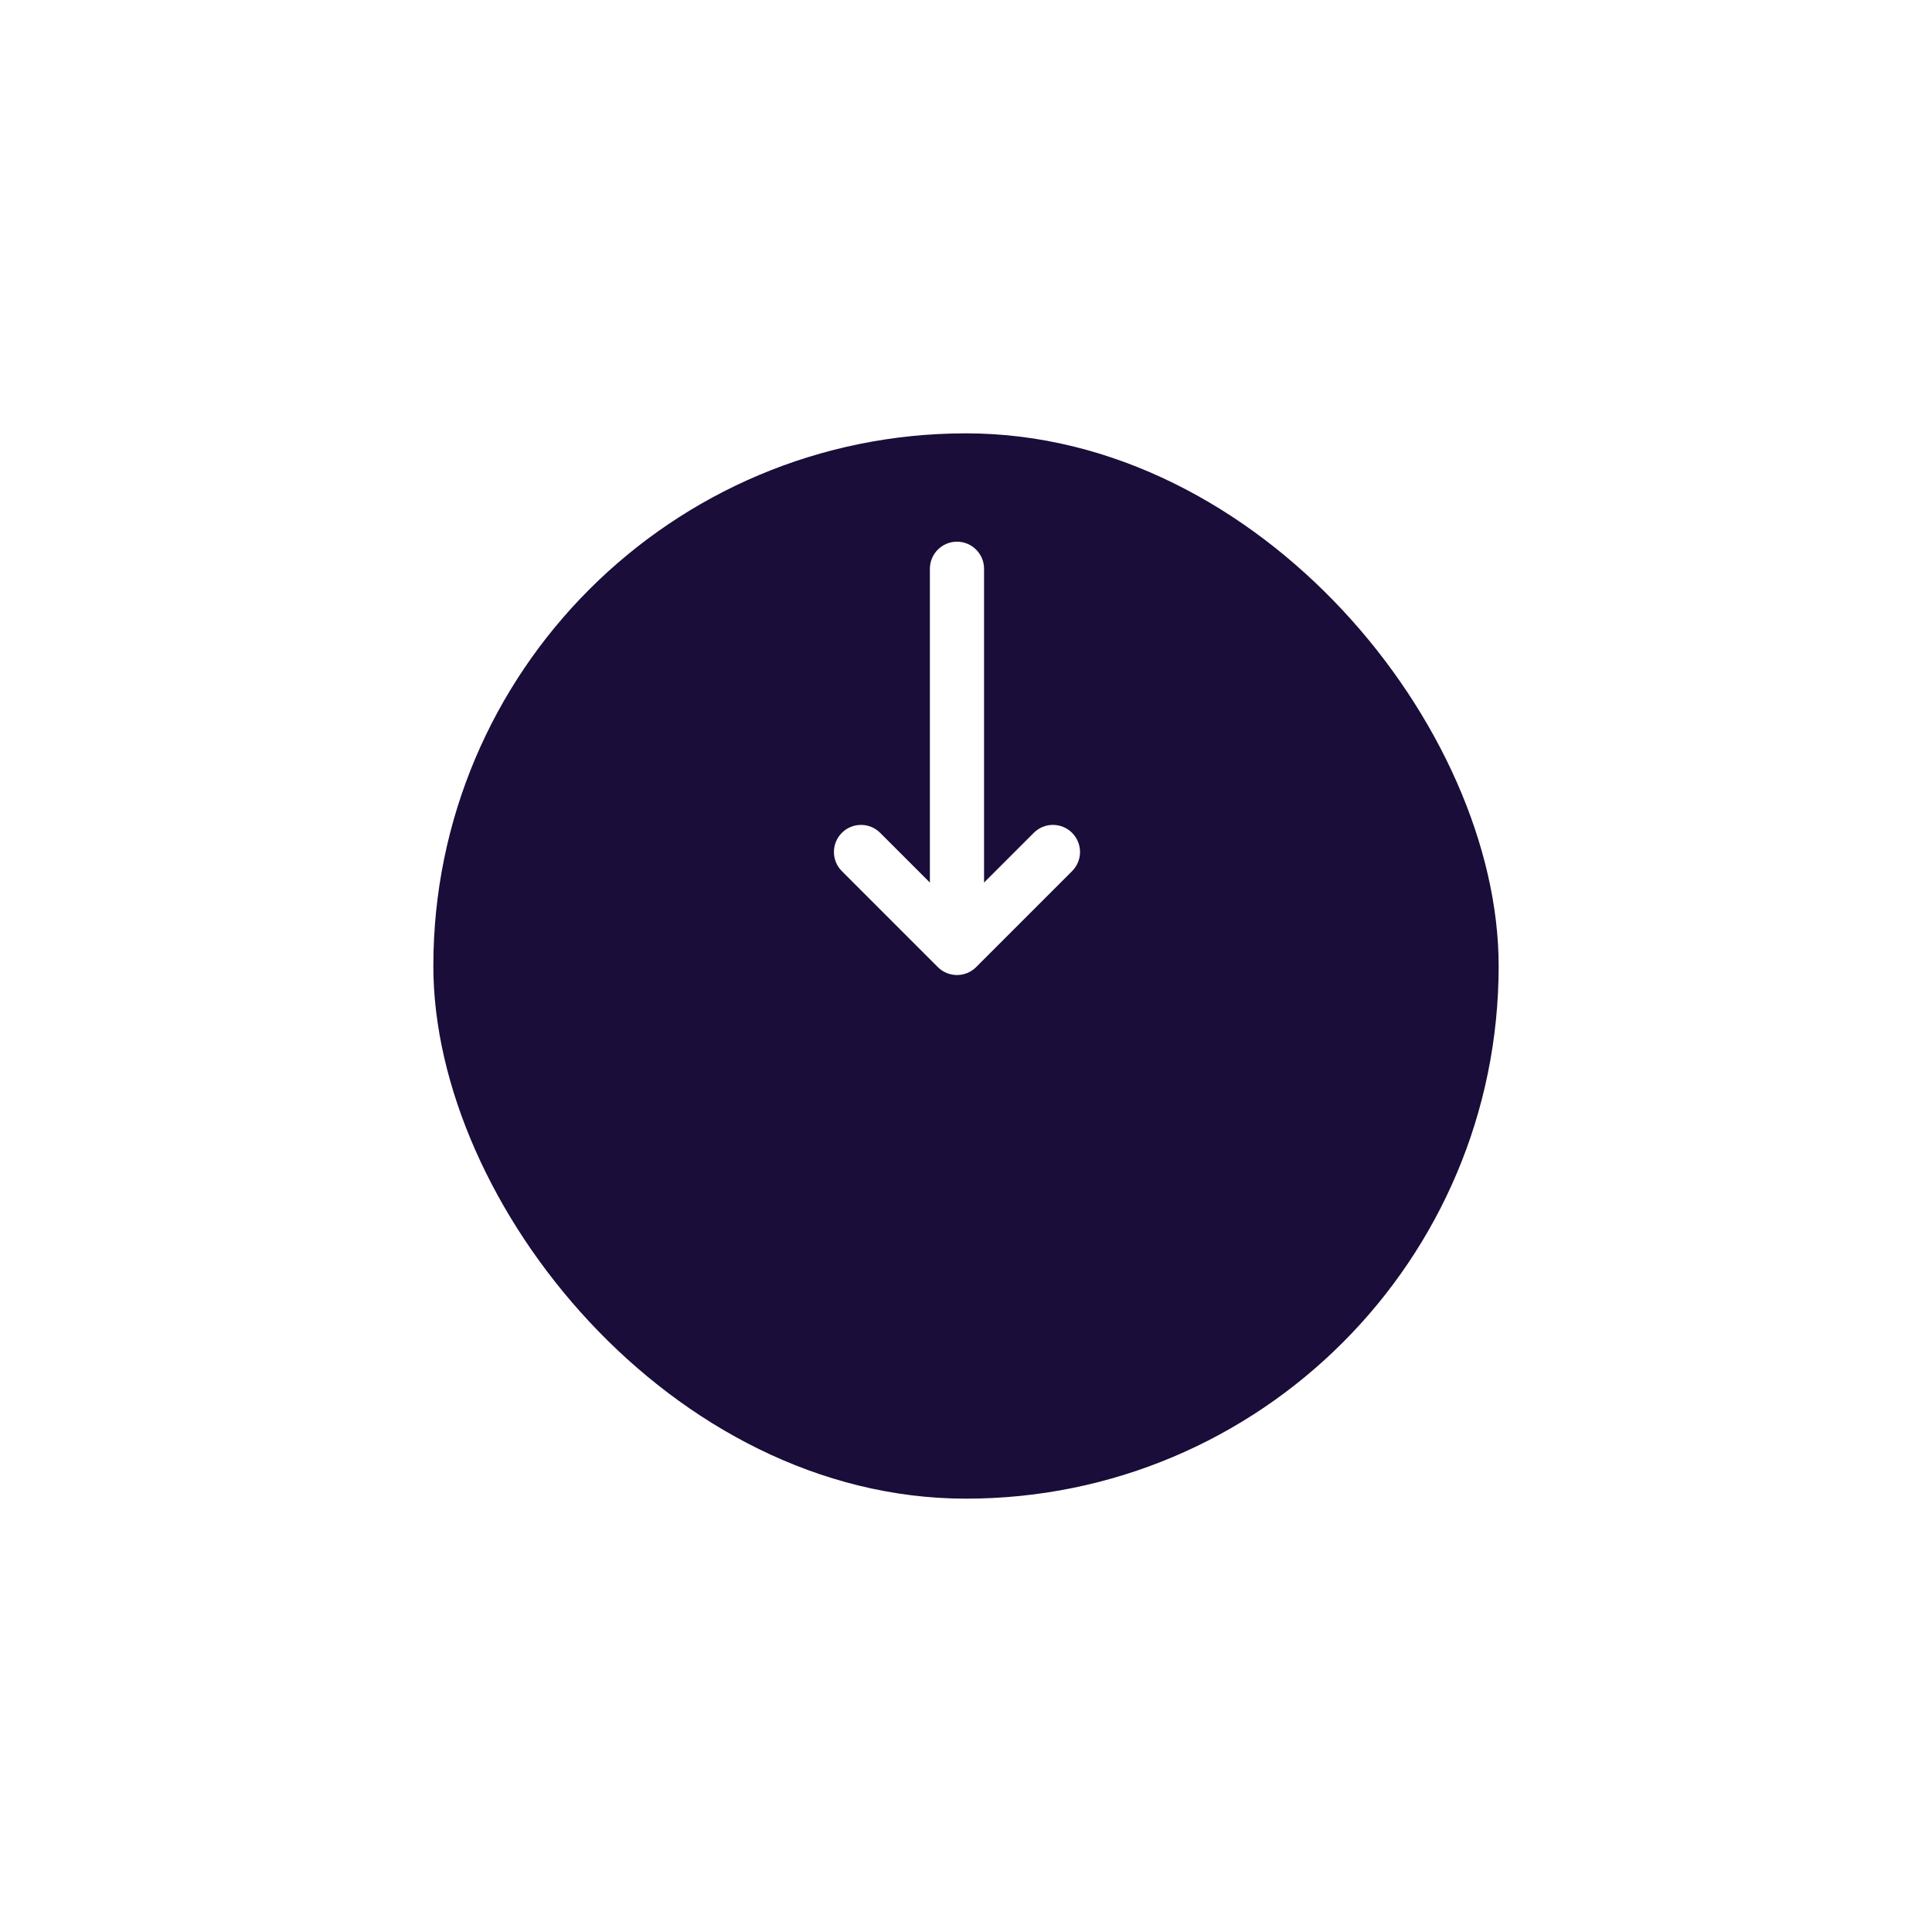 <svg width="107" height="107" viewBox="0 0 107 107" fill="none" xmlns="http://www.w3.org/2000/svg">
<g filter="url(#filter0_d_1_394)">
<rect x="24" y="12" width="59" height="59" rx="29.5" fill="#1A0D39"/>
</g>
<g clip-path="url(#clip0_1_394)">
<path d="M54.061 53.561L59.375 48.246C59.668 47.953 59.815 47.569 59.815 47.185C59.815 46.801 59.668 46.418 59.375 46.125C58.789 45.539 57.84 45.539 57.254 46.125L54.5 48.879L54.5 31.5C54.5 30.672 53.828 30 53 30C52.172 30 51.5 30.672 51.5 31.5L51.5 48.879L48.746 46.125C48.16 45.539 47.211 45.539 46.625 46.125C46.039 46.711 46.039 47.66 46.625 48.246L51.939 53.561C52.525 54.146 53.475 54.146 54.061 53.561Z" fill="white"/>
</g>
<defs>
<filter id="filter0_d_1_394" x="0" y="0" width="107" height="107" filterUnits="userSpaceOnUse" color-interpolation-filters="sRGB">
<feFlood flood-opacity="0" result="BackgroundImageFix"/>
<feColorMatrix in="SourceAlpha" type="matrix" values="0 0 0 0 0 0 0 0 0 0 0 0 0 0 0 0 0 0 127 0" result="hardAlpha"/>
<feOffset dy="12"/>
<feGaussianBlur stdDeviation="12"/>
<feColorMatrix type="matrix" values="0 0 0 0 0 0 0 0 0 0 0 0 0 0 0 0 0 0 0.25 0"/>
<feBlend mode="normal" in2="BackgroundImageFix" result="effect1_dropShadow_1_394"/>
<feBlend mode="normal" in="SourceGraphic" in2="effect1_dropShadow_1_394" result="shape"/>
</filter>
<clipPath id="clip0_1_394">
<rect width="24" height="24" fill="white" transform="matrix(-4.37114e-08 1 1 4.37114e-08 41 30)"/>
</clipPath>
</defs>
</svg>
